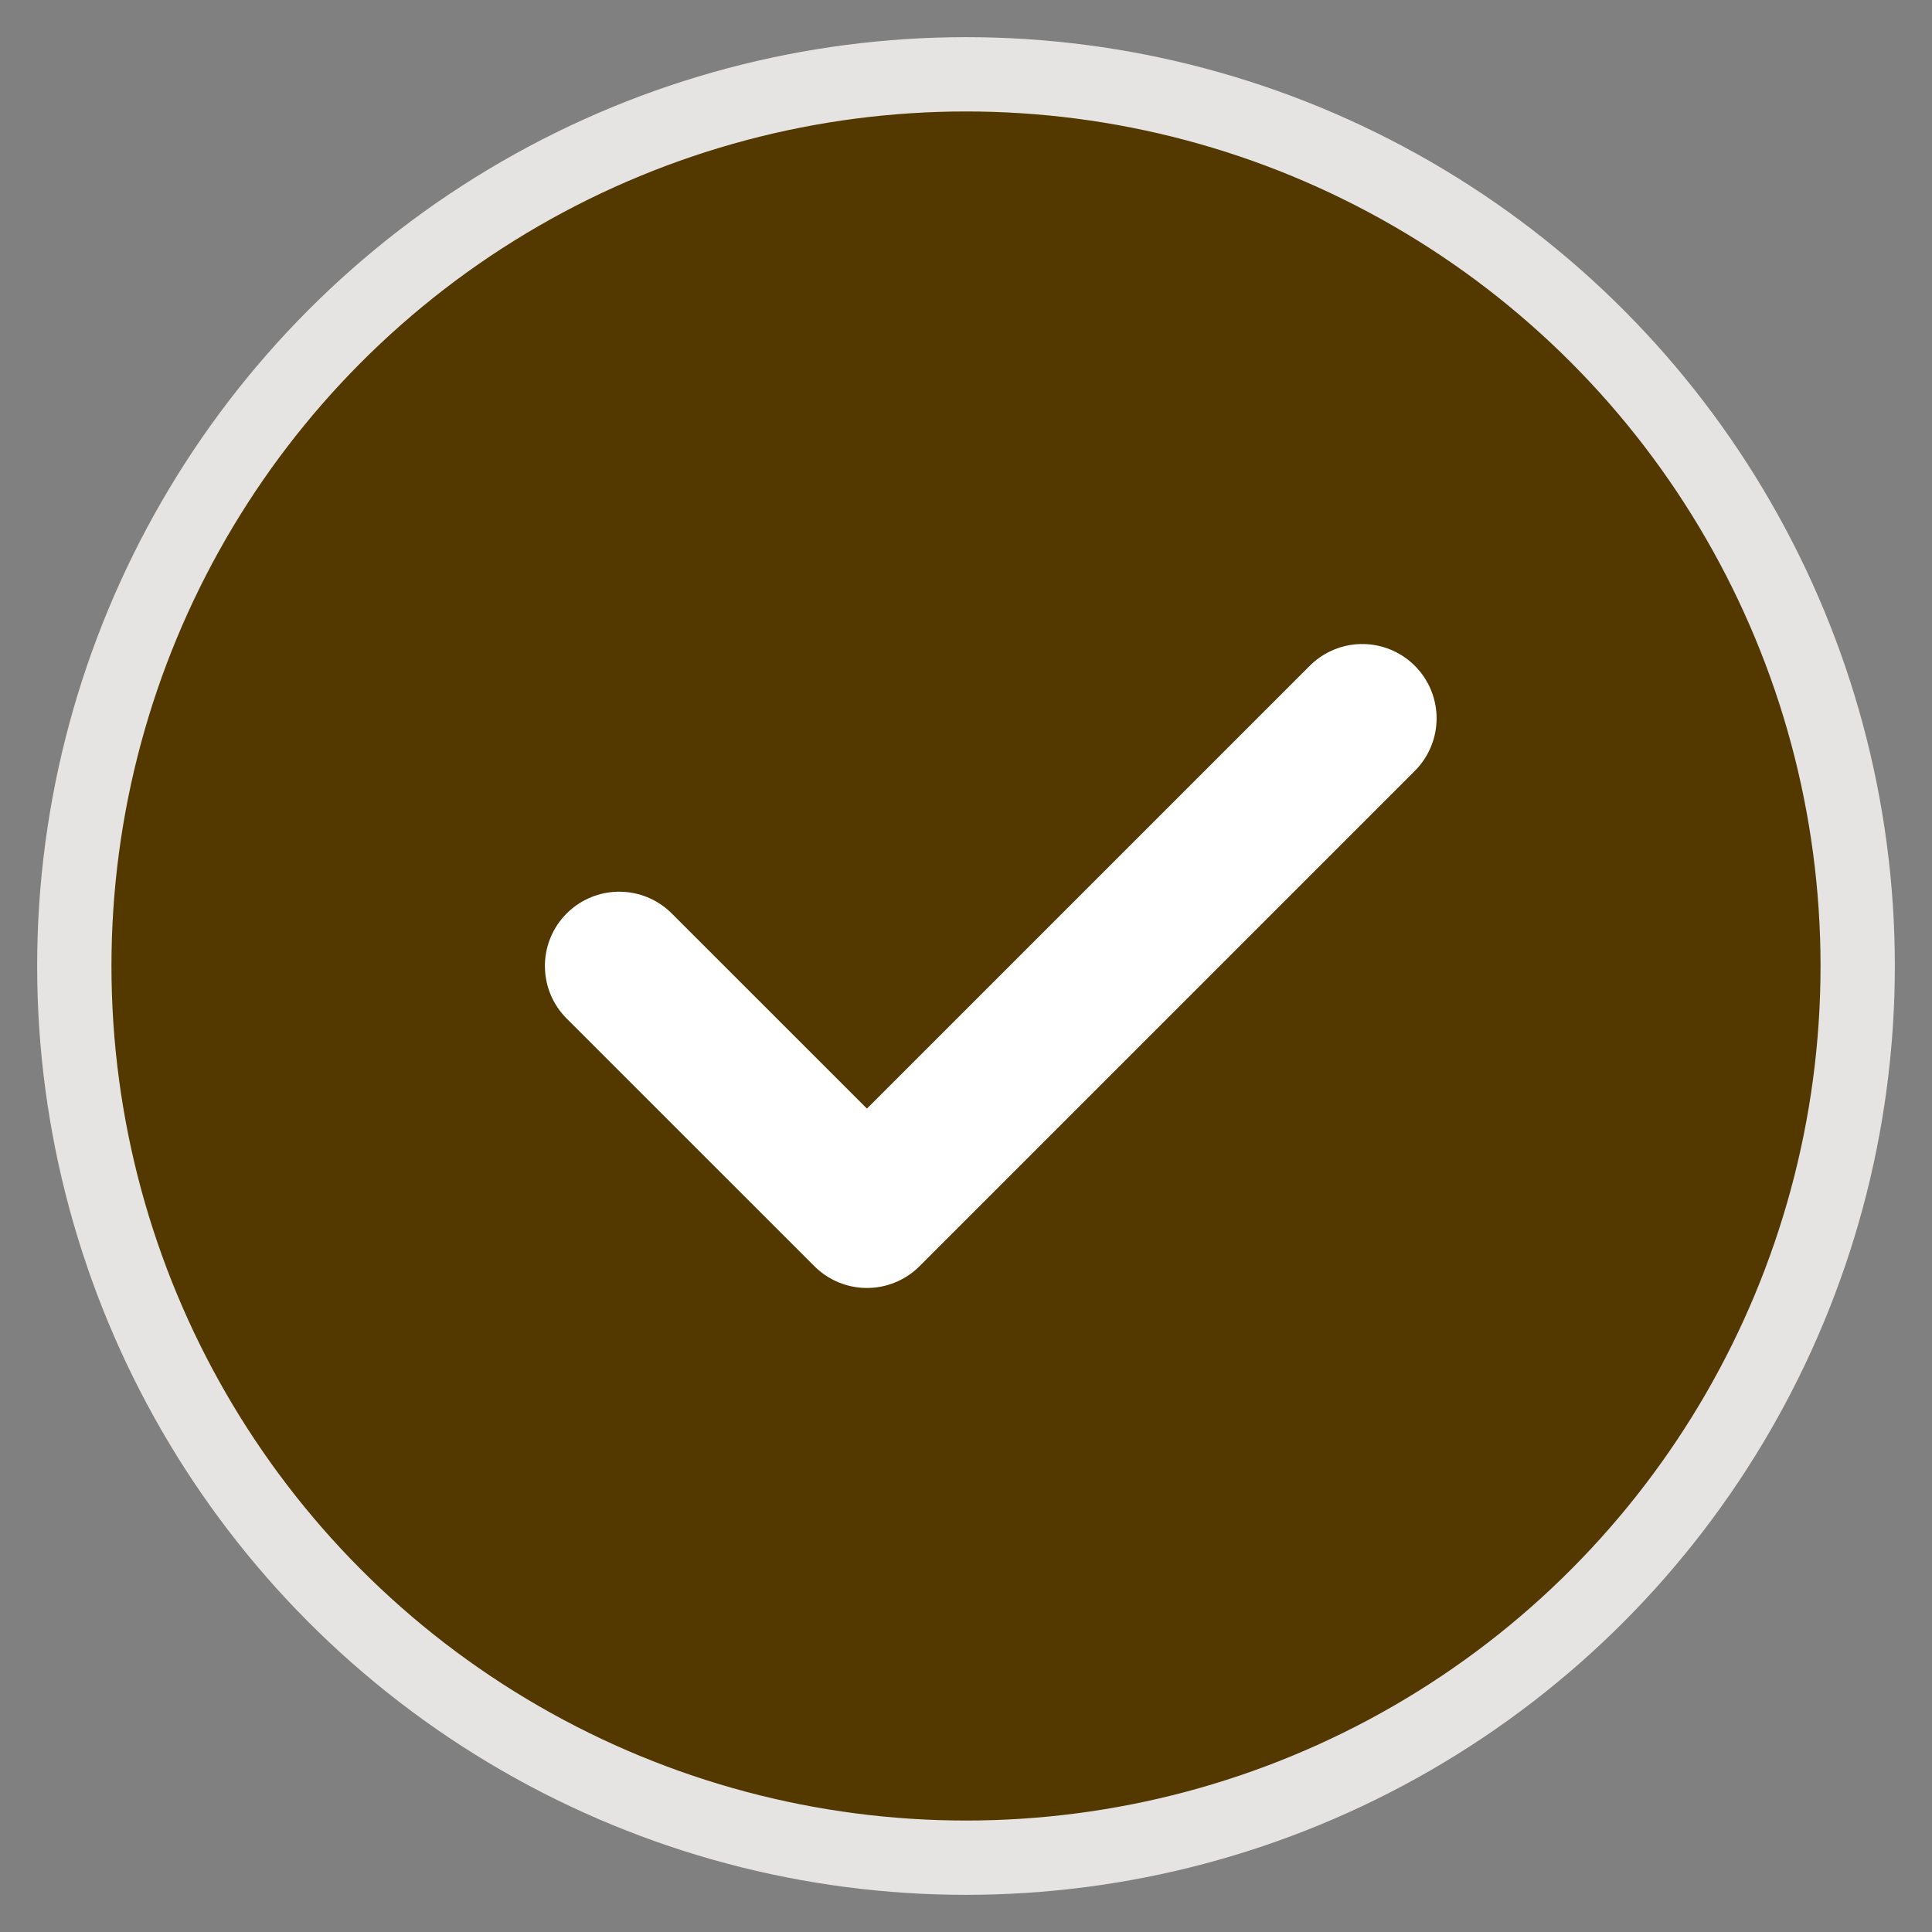 <svg width="26" height="26" viewBox="0 0 26 26" fill="none" xmlns="http://www.w3.org/2000/svg">
<rect x="0" y="0" width="26" height="26" fill="#808080" stroke="none"/>
<circle cx="13" cy="13" r="12" fill="#533800" stroke="#E5E4E2"/>
<path d="M18.333 9.667L11.667 16.333L8.333 13" stroke="white" stroke-width="2" stroke-linecap="round" stroke-linejoin="round"/>
</svg>
